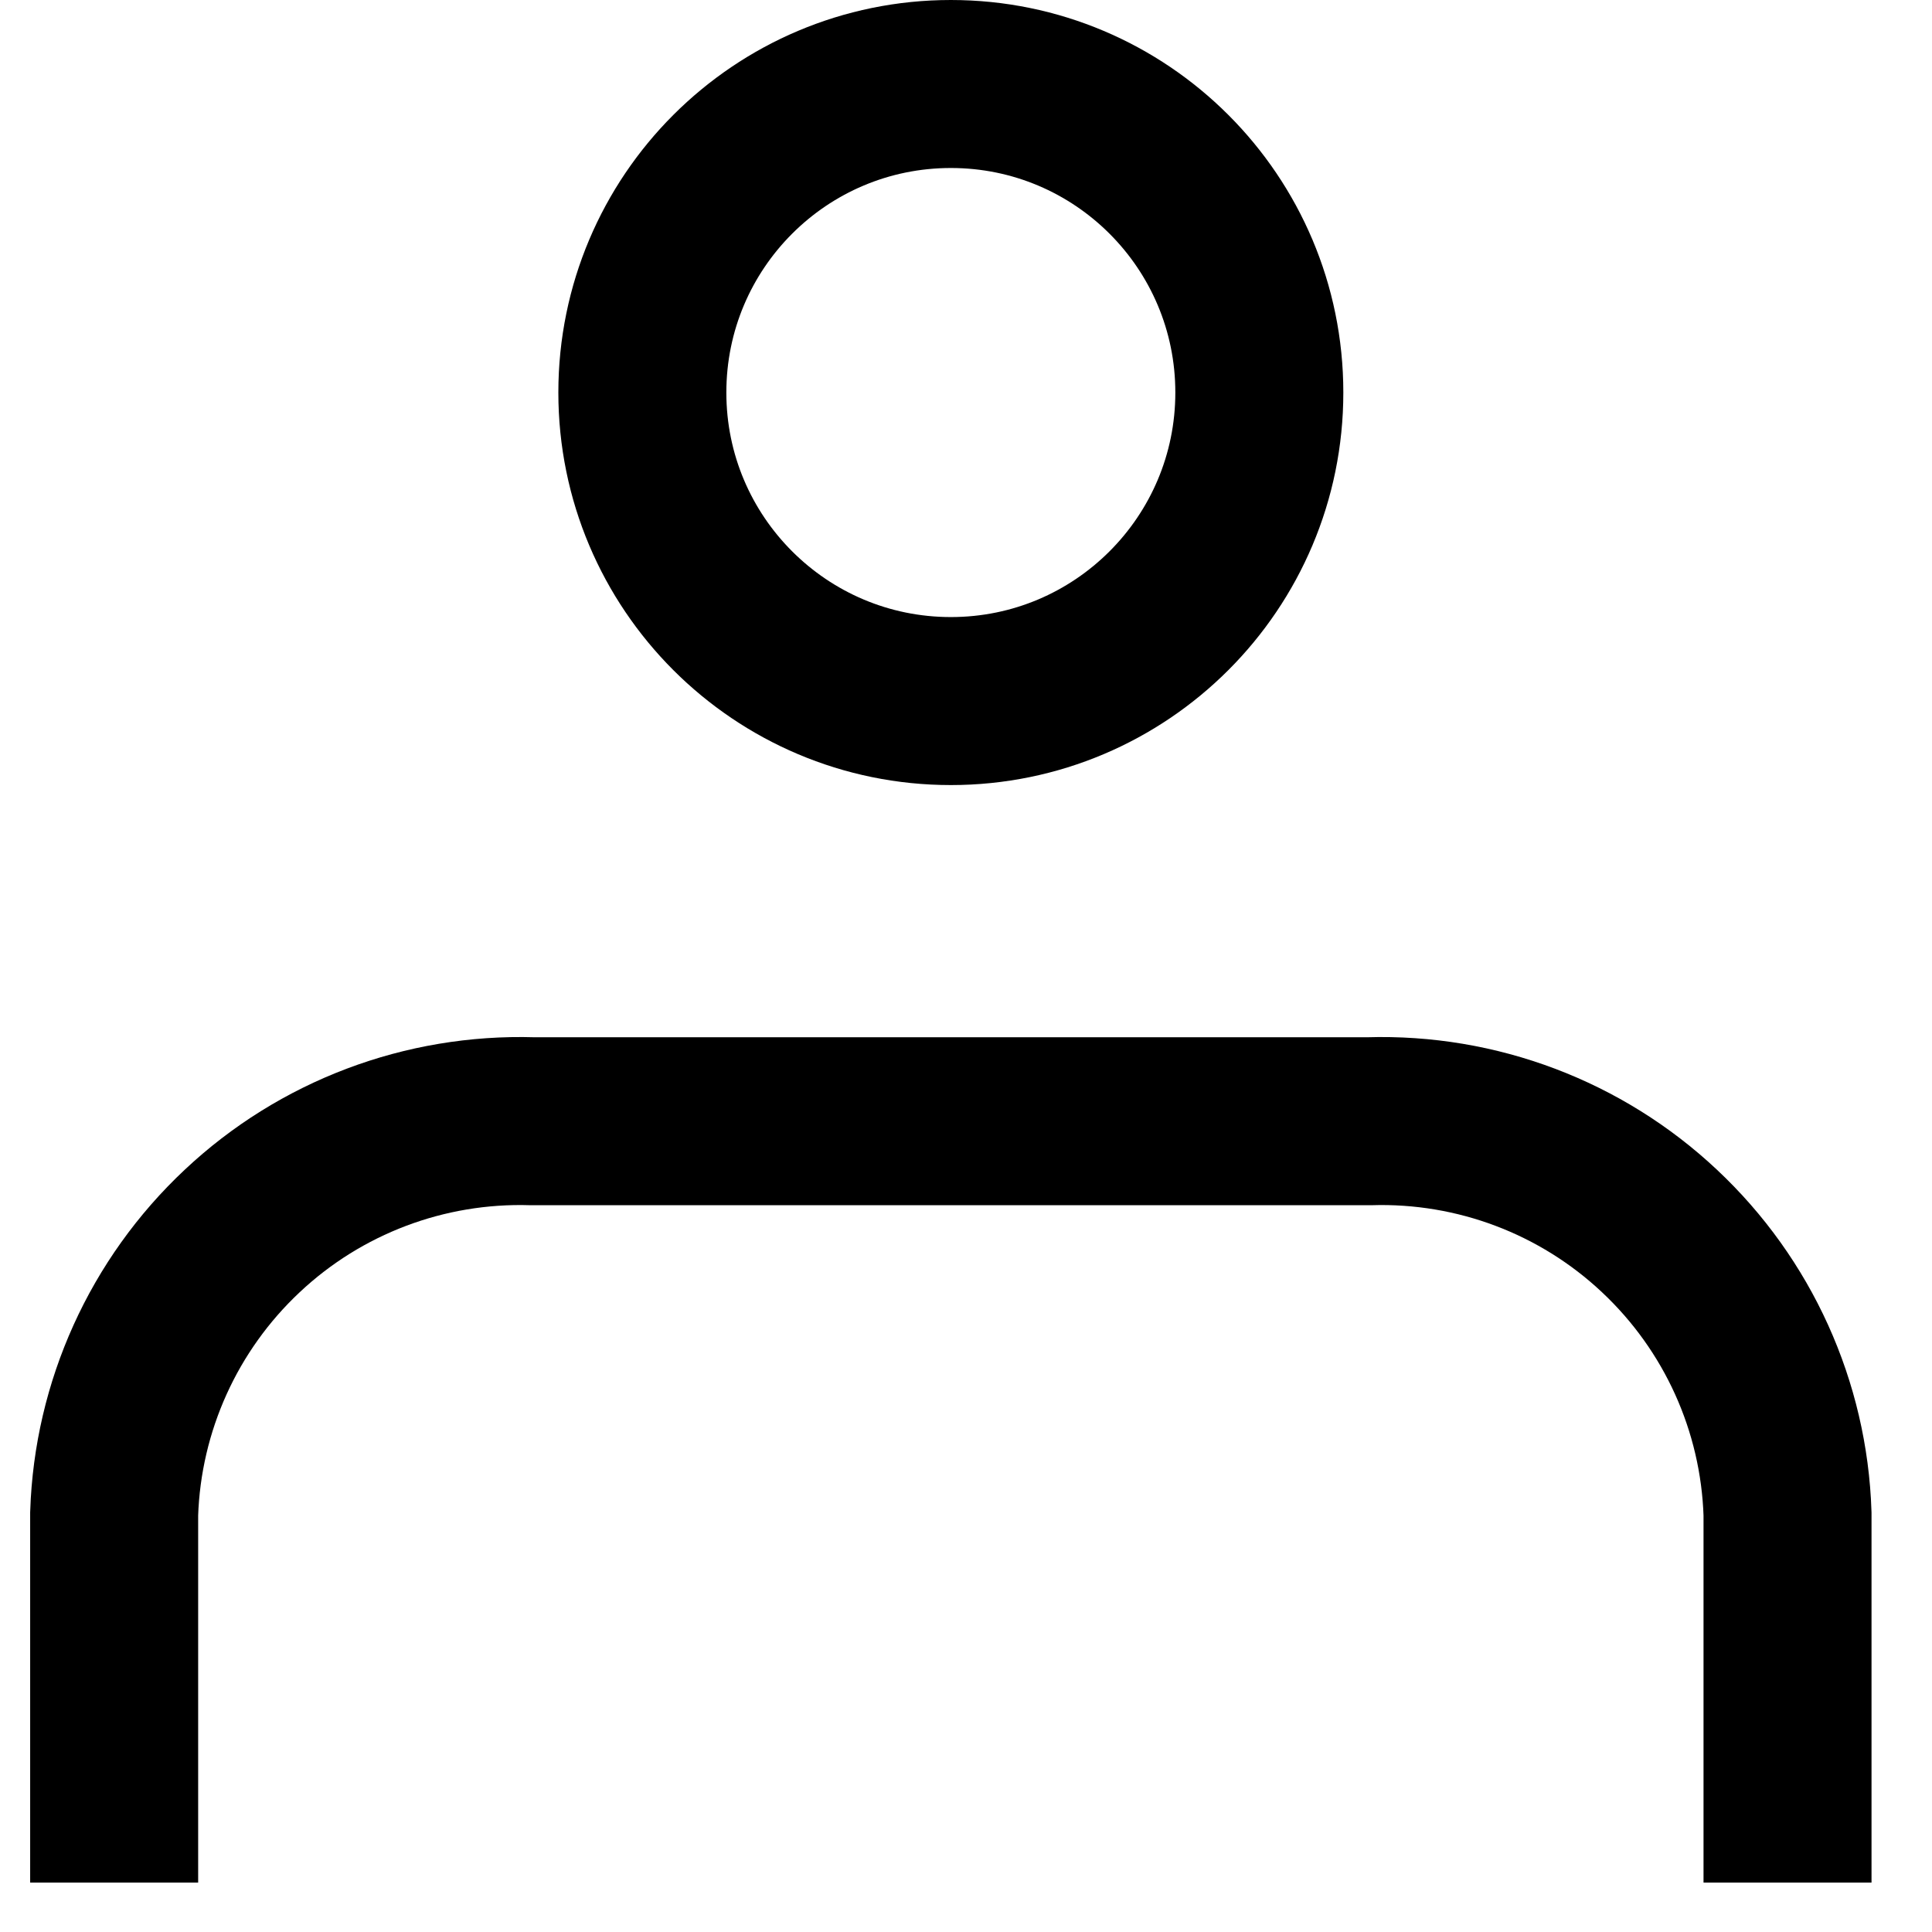 <svg width="23" height="23" viewBox="0 0 23 23" fill="none" xmlns="http://www.w3.org/2000/svg">
<path d="M14.992 4.673C14.992 6.701 13.348 8.346 11.32 8.346C9.291 8.346 7.647 6.701 7.647 4.673C7.647 2.644 9.291 1 11.32 1C13.348 1 14.992 2.644 14.992 4.673Z" stroke="black" stroke-width="2"/>
<path d="M21.28 22.412V18.021C21.238 16.741 20.69 15.531 19.756 14.655C18.823 13.778 17.58 13.309 16.3 13.348H6.339C5.059 13.309 3.816 13.778 2.883 14.655C1.949 15.531 1.401 16.741 1.359 18.021V22.412" stroke="black" stroke-width="2"/>
</svg>
